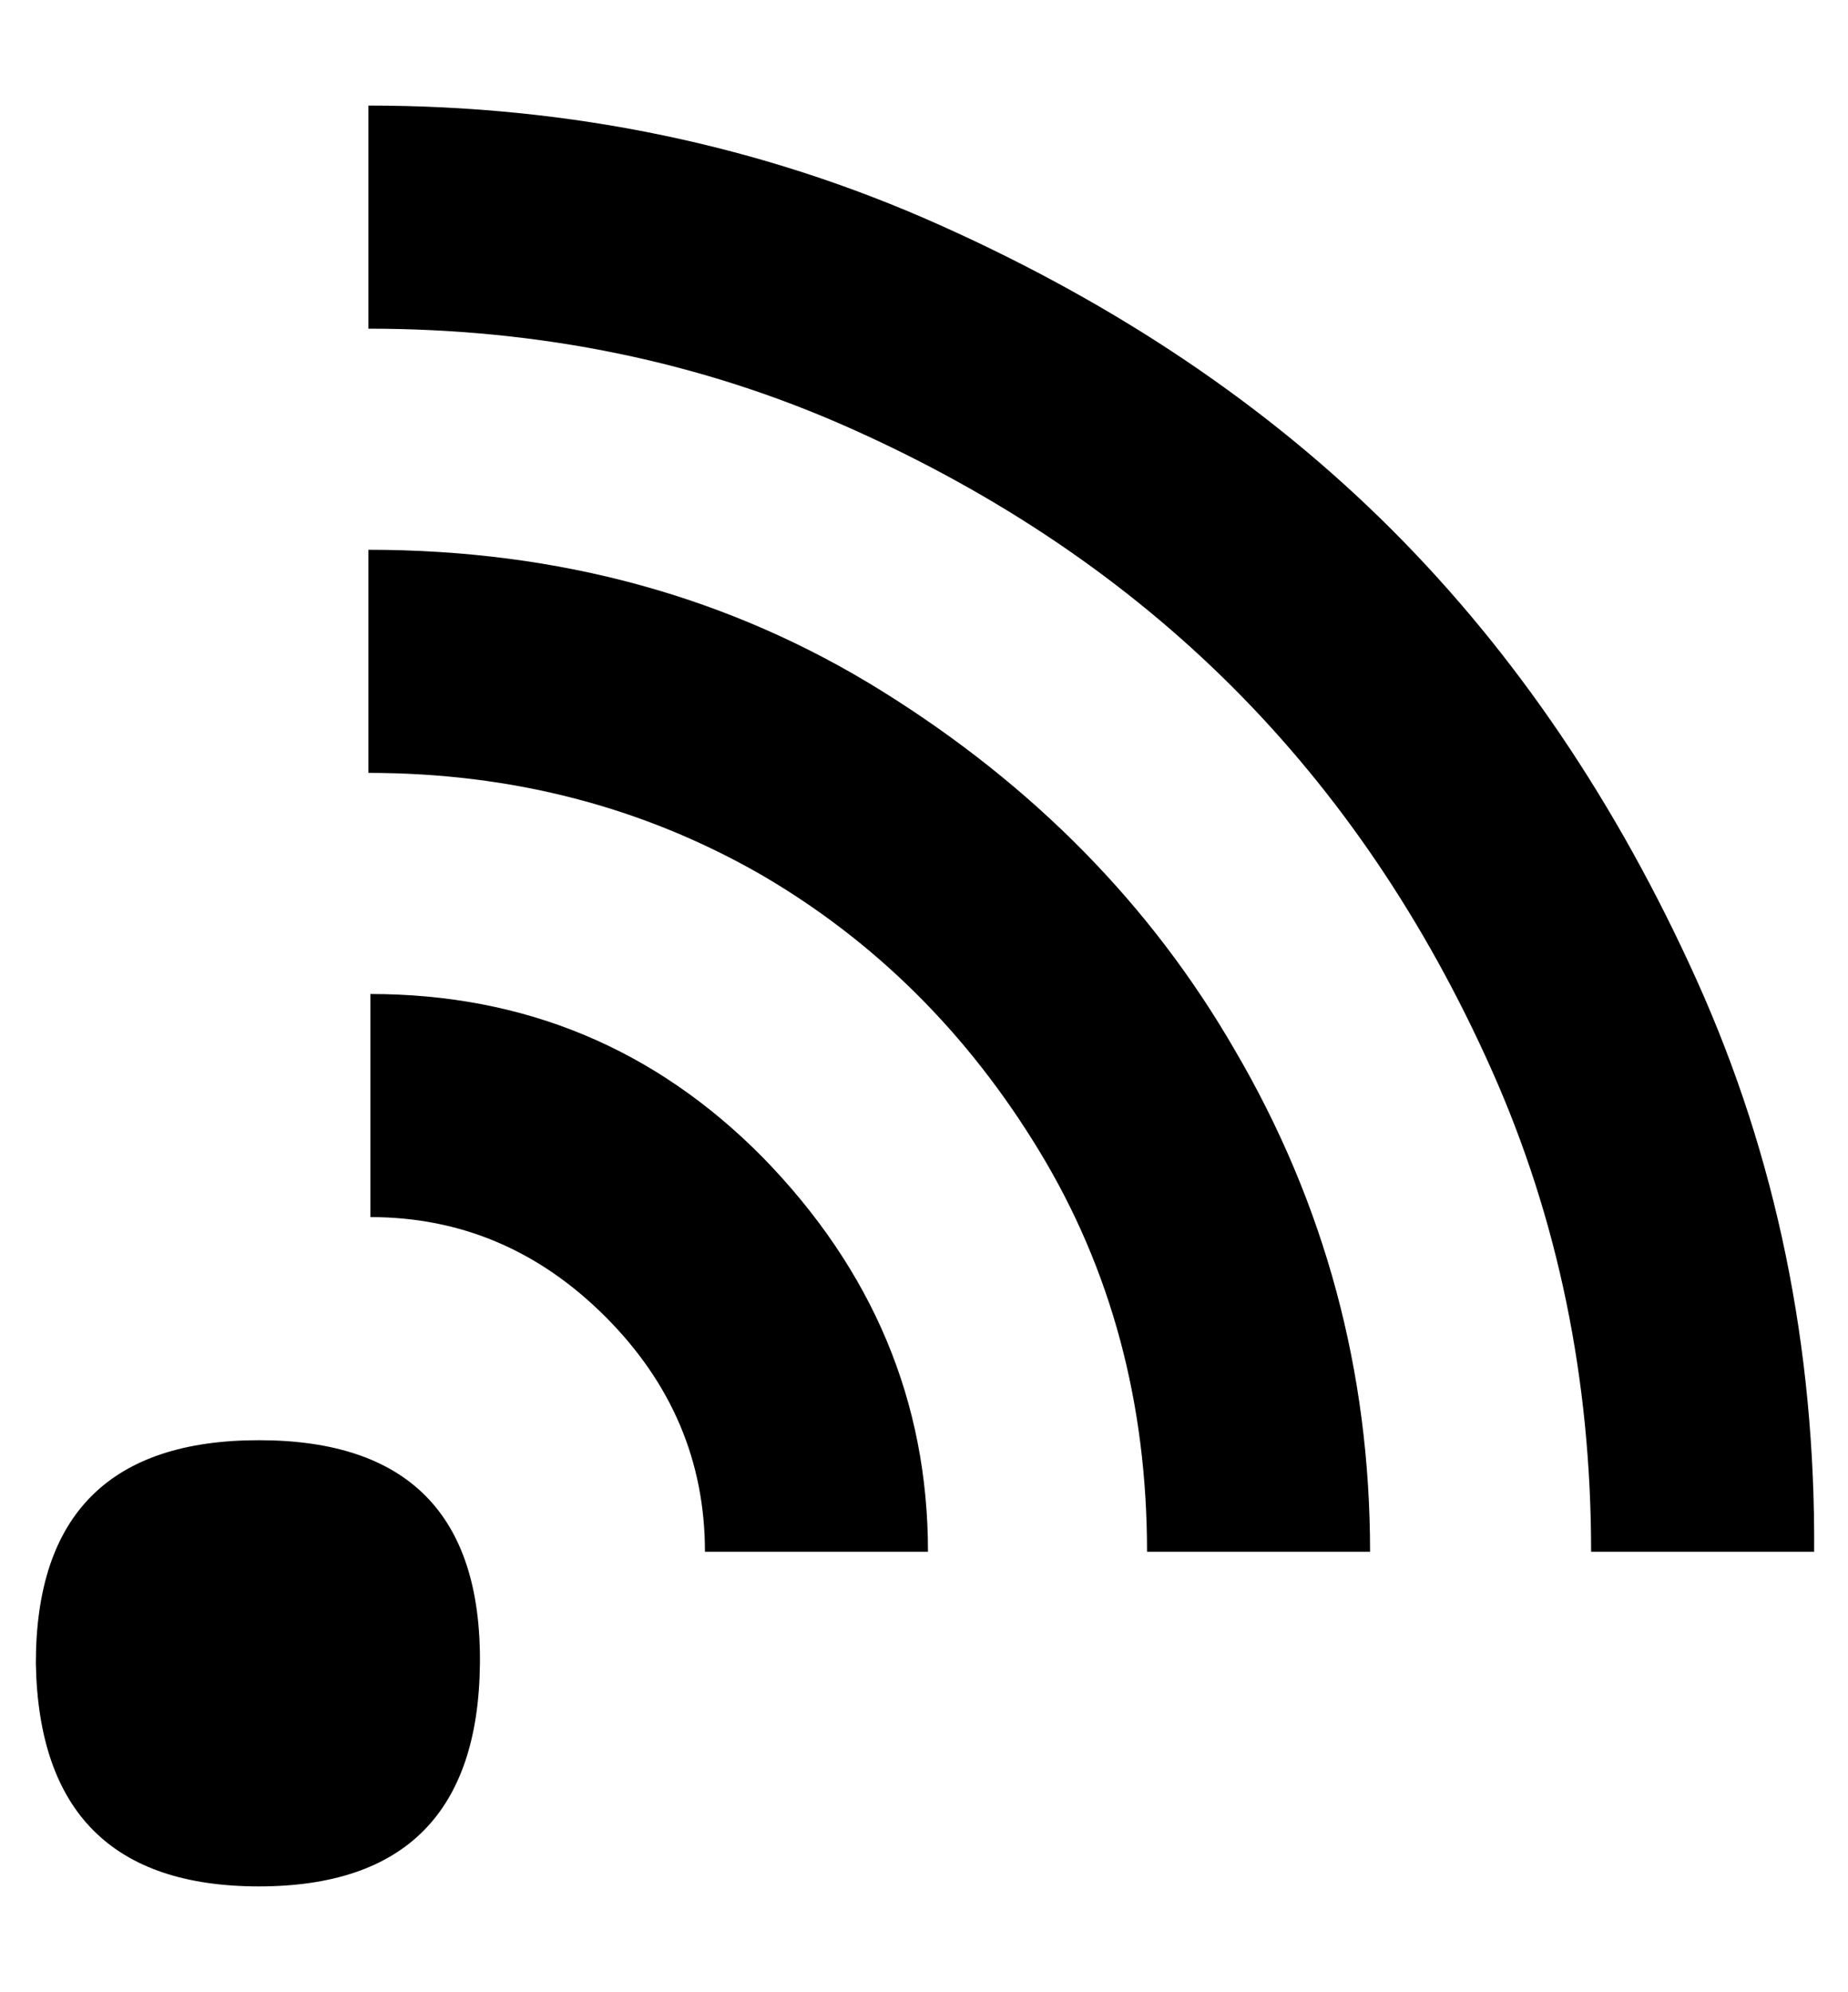 <svg viewBox="0 0 928 1000" xmlns="http://www.w3.org/2000/svg"><path fill="currentColor" d="M18 835q0 -112 112 -112t111 112t-111 112t-112 -112zm336 -56q0 -68 -50 -118t-118 -50l0 -112q116 0 197 82q83 85 83 198l-112 0zm-169 -391l0 -112q144 0 258 71t177 180q68 116 68 252l-112 0q0 -112 -54 -201t-140 -139q-89 -51 -197 -51zm0 -223l0 -112q153 0 287 60t227 153t153 226t59 287l-112 0q0 -130 -50 -242t-130 -192t-192 -130t-242 -50z" /></svg>